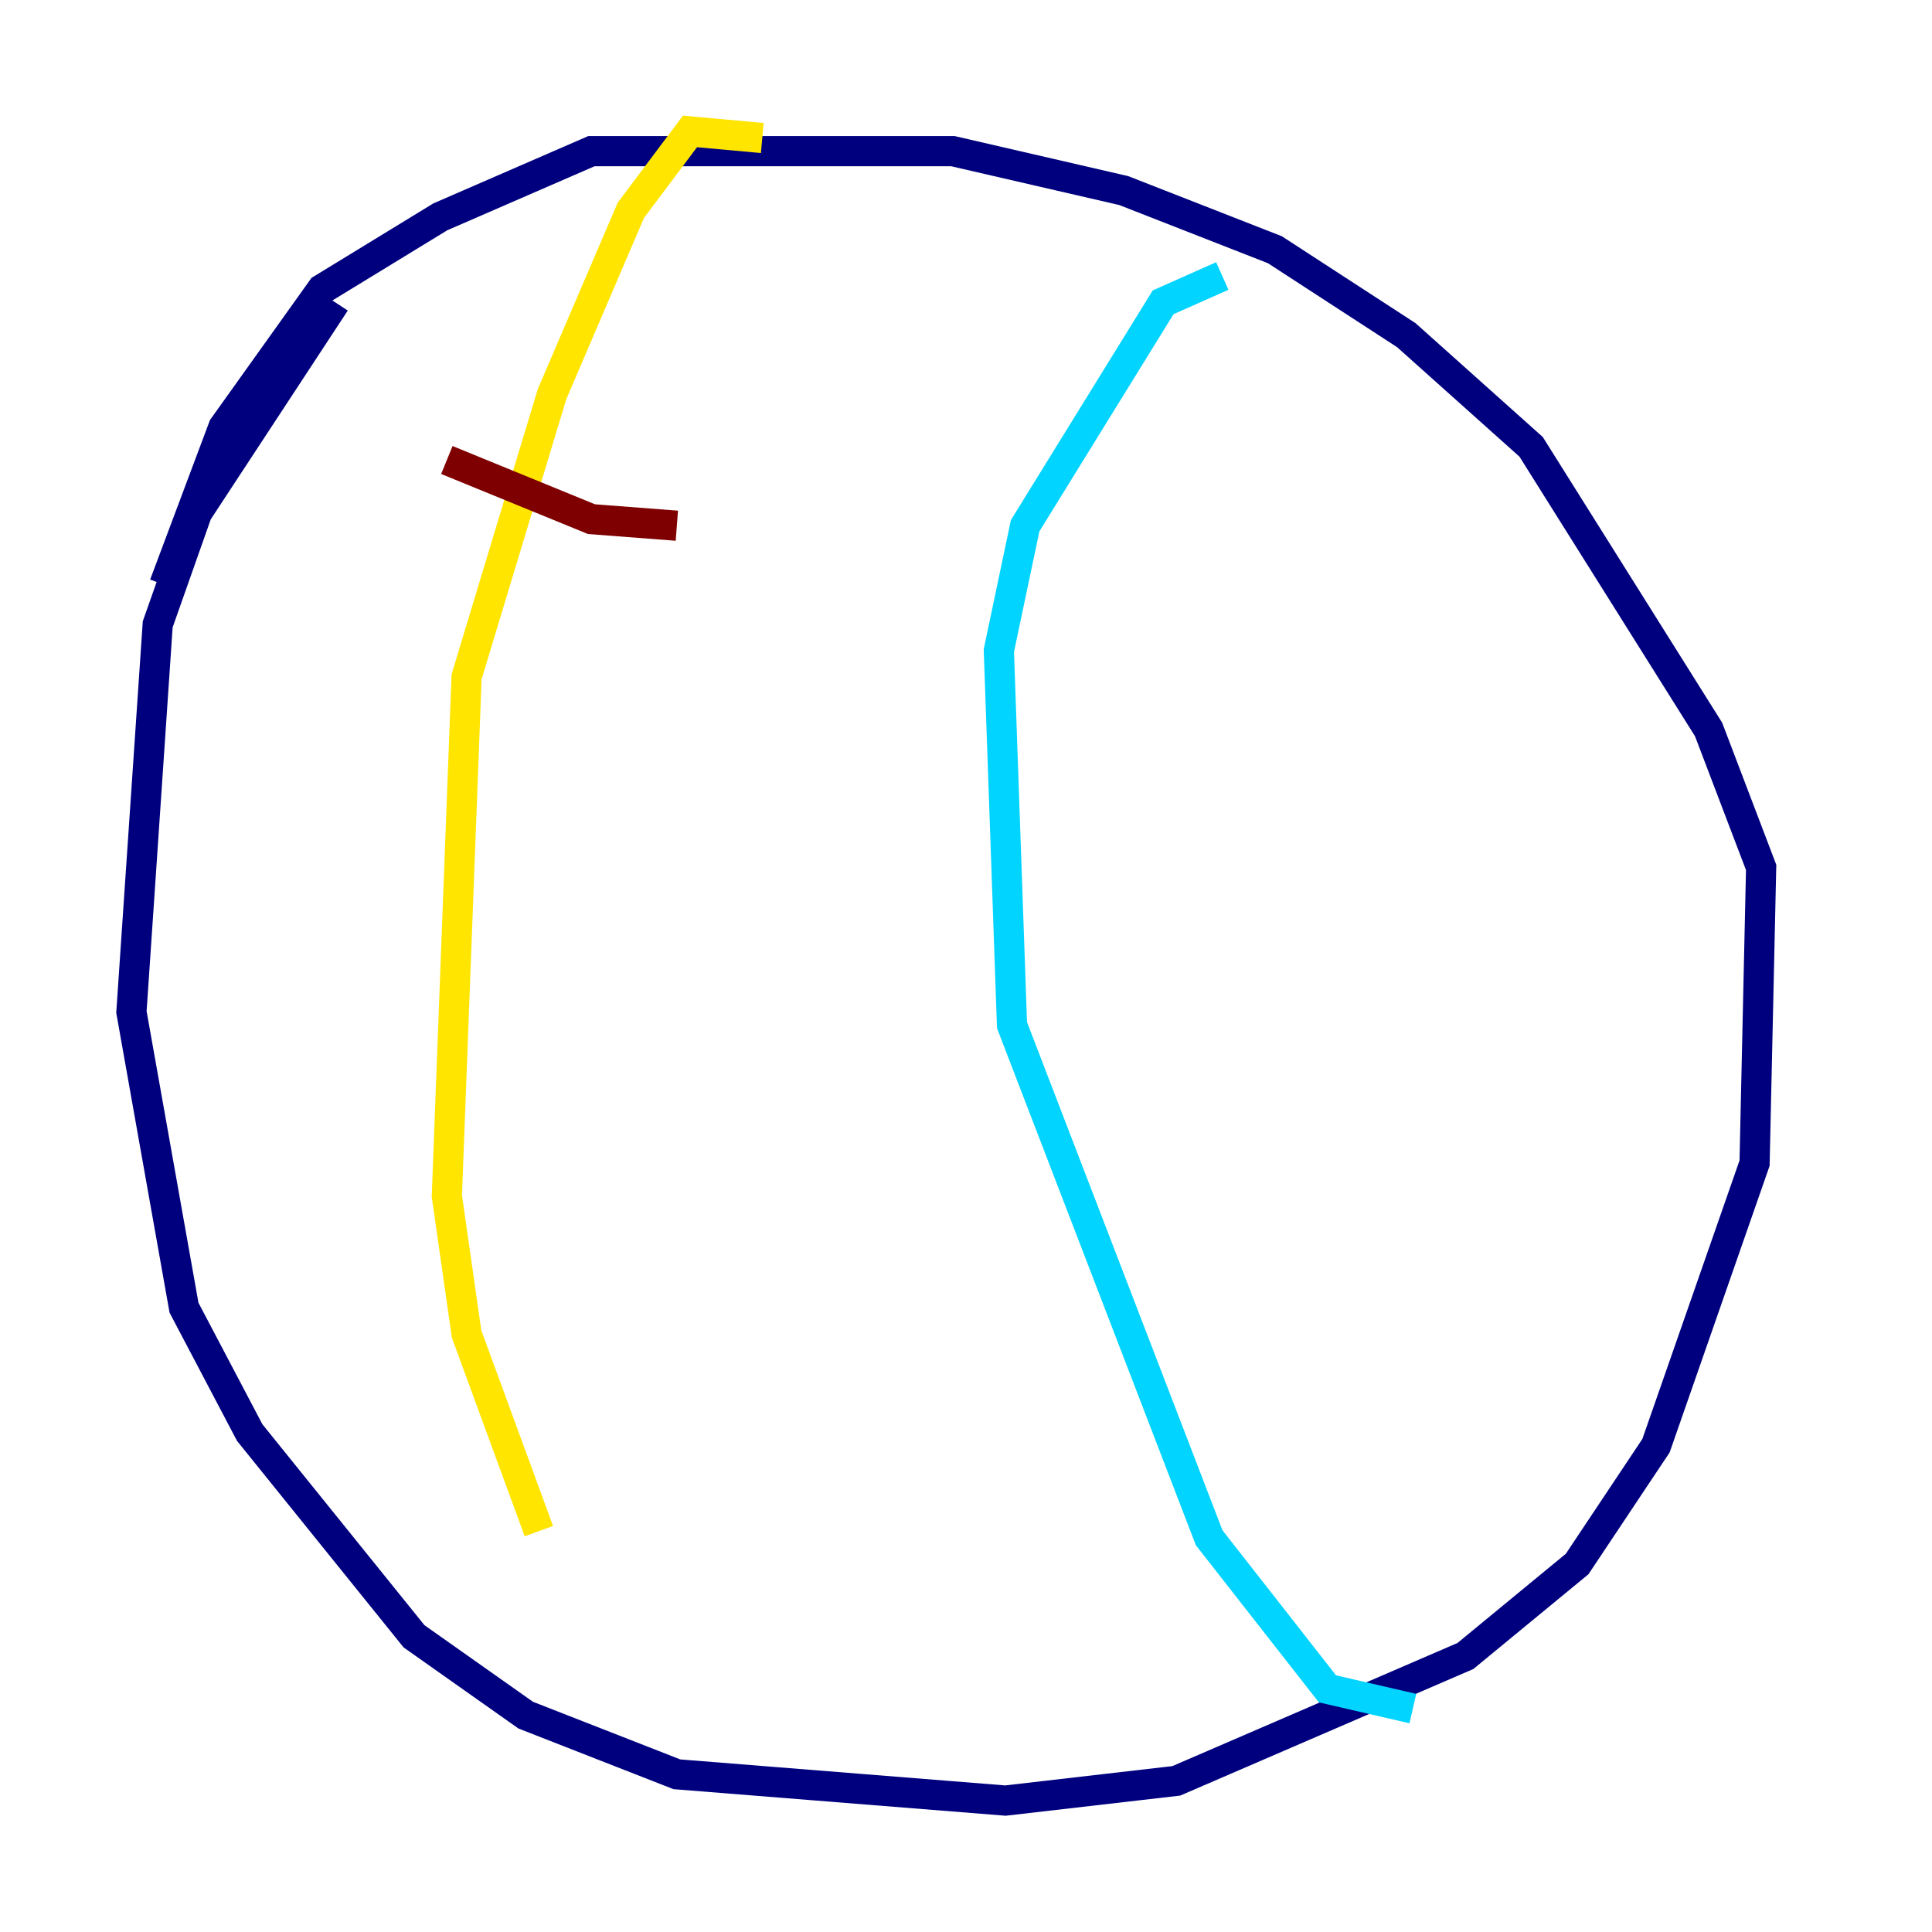 <?xml version="1.0" encoding="utf-8" ?>
<svg baseProfile="tiny" height="128" version="1.2" viewBox="0,0,128,128" width="128" xmlns="http://www.w3.org/2000/svg" xmlns:ev="http://www.w3.org/2001/xml-events" xmlns:xlink="http://www.w3.org/1999/xlink"><defs /><polyline fill="none" points="22.204,20.027 13.061,33.959 10.449,41.361 8.707,67.048 12.191,86.639 16.544,94.912 27.429,108.408 34.83,113.633 44.843,117.551 66.612,119.293 77.932,117.986 97.088,109.714 104.49,103.619 109.714,95.782 116.245,77.061 116.68,57.469 113.197,48.327 101.442,29.605 93.17,22.204 84.463,16.544 74.449,12.626 63.129,10.014 39.184,10.014 29.17,14.367 21.333,19.157 14.803,28.299 10.884,38.748" stroke="#00007f" stroke-width="2" /><polyline fill="none" points="80.98,18.286 77.061,20.027 67.918,34.83 66.177,43.102 67.048,67.918 80.109,101.878 87.946,111.891 93.605,113.197" stroke="#00d4ff" stroke-width="2" /><polyline fill="none" points="50.503,9.143 45.714,8.707 41.796,13.932 36.571,26.122 30.912,44.843 29.605,79.238 30.912,88.381 35.701,101.442" stroke="#ffe500" stroke-width="2" /><polyline fill="none" points="29.605,30.476 39.184,34.395 44.843,34.83" stroke="#7f0000" stroke-width="2" /></svg>